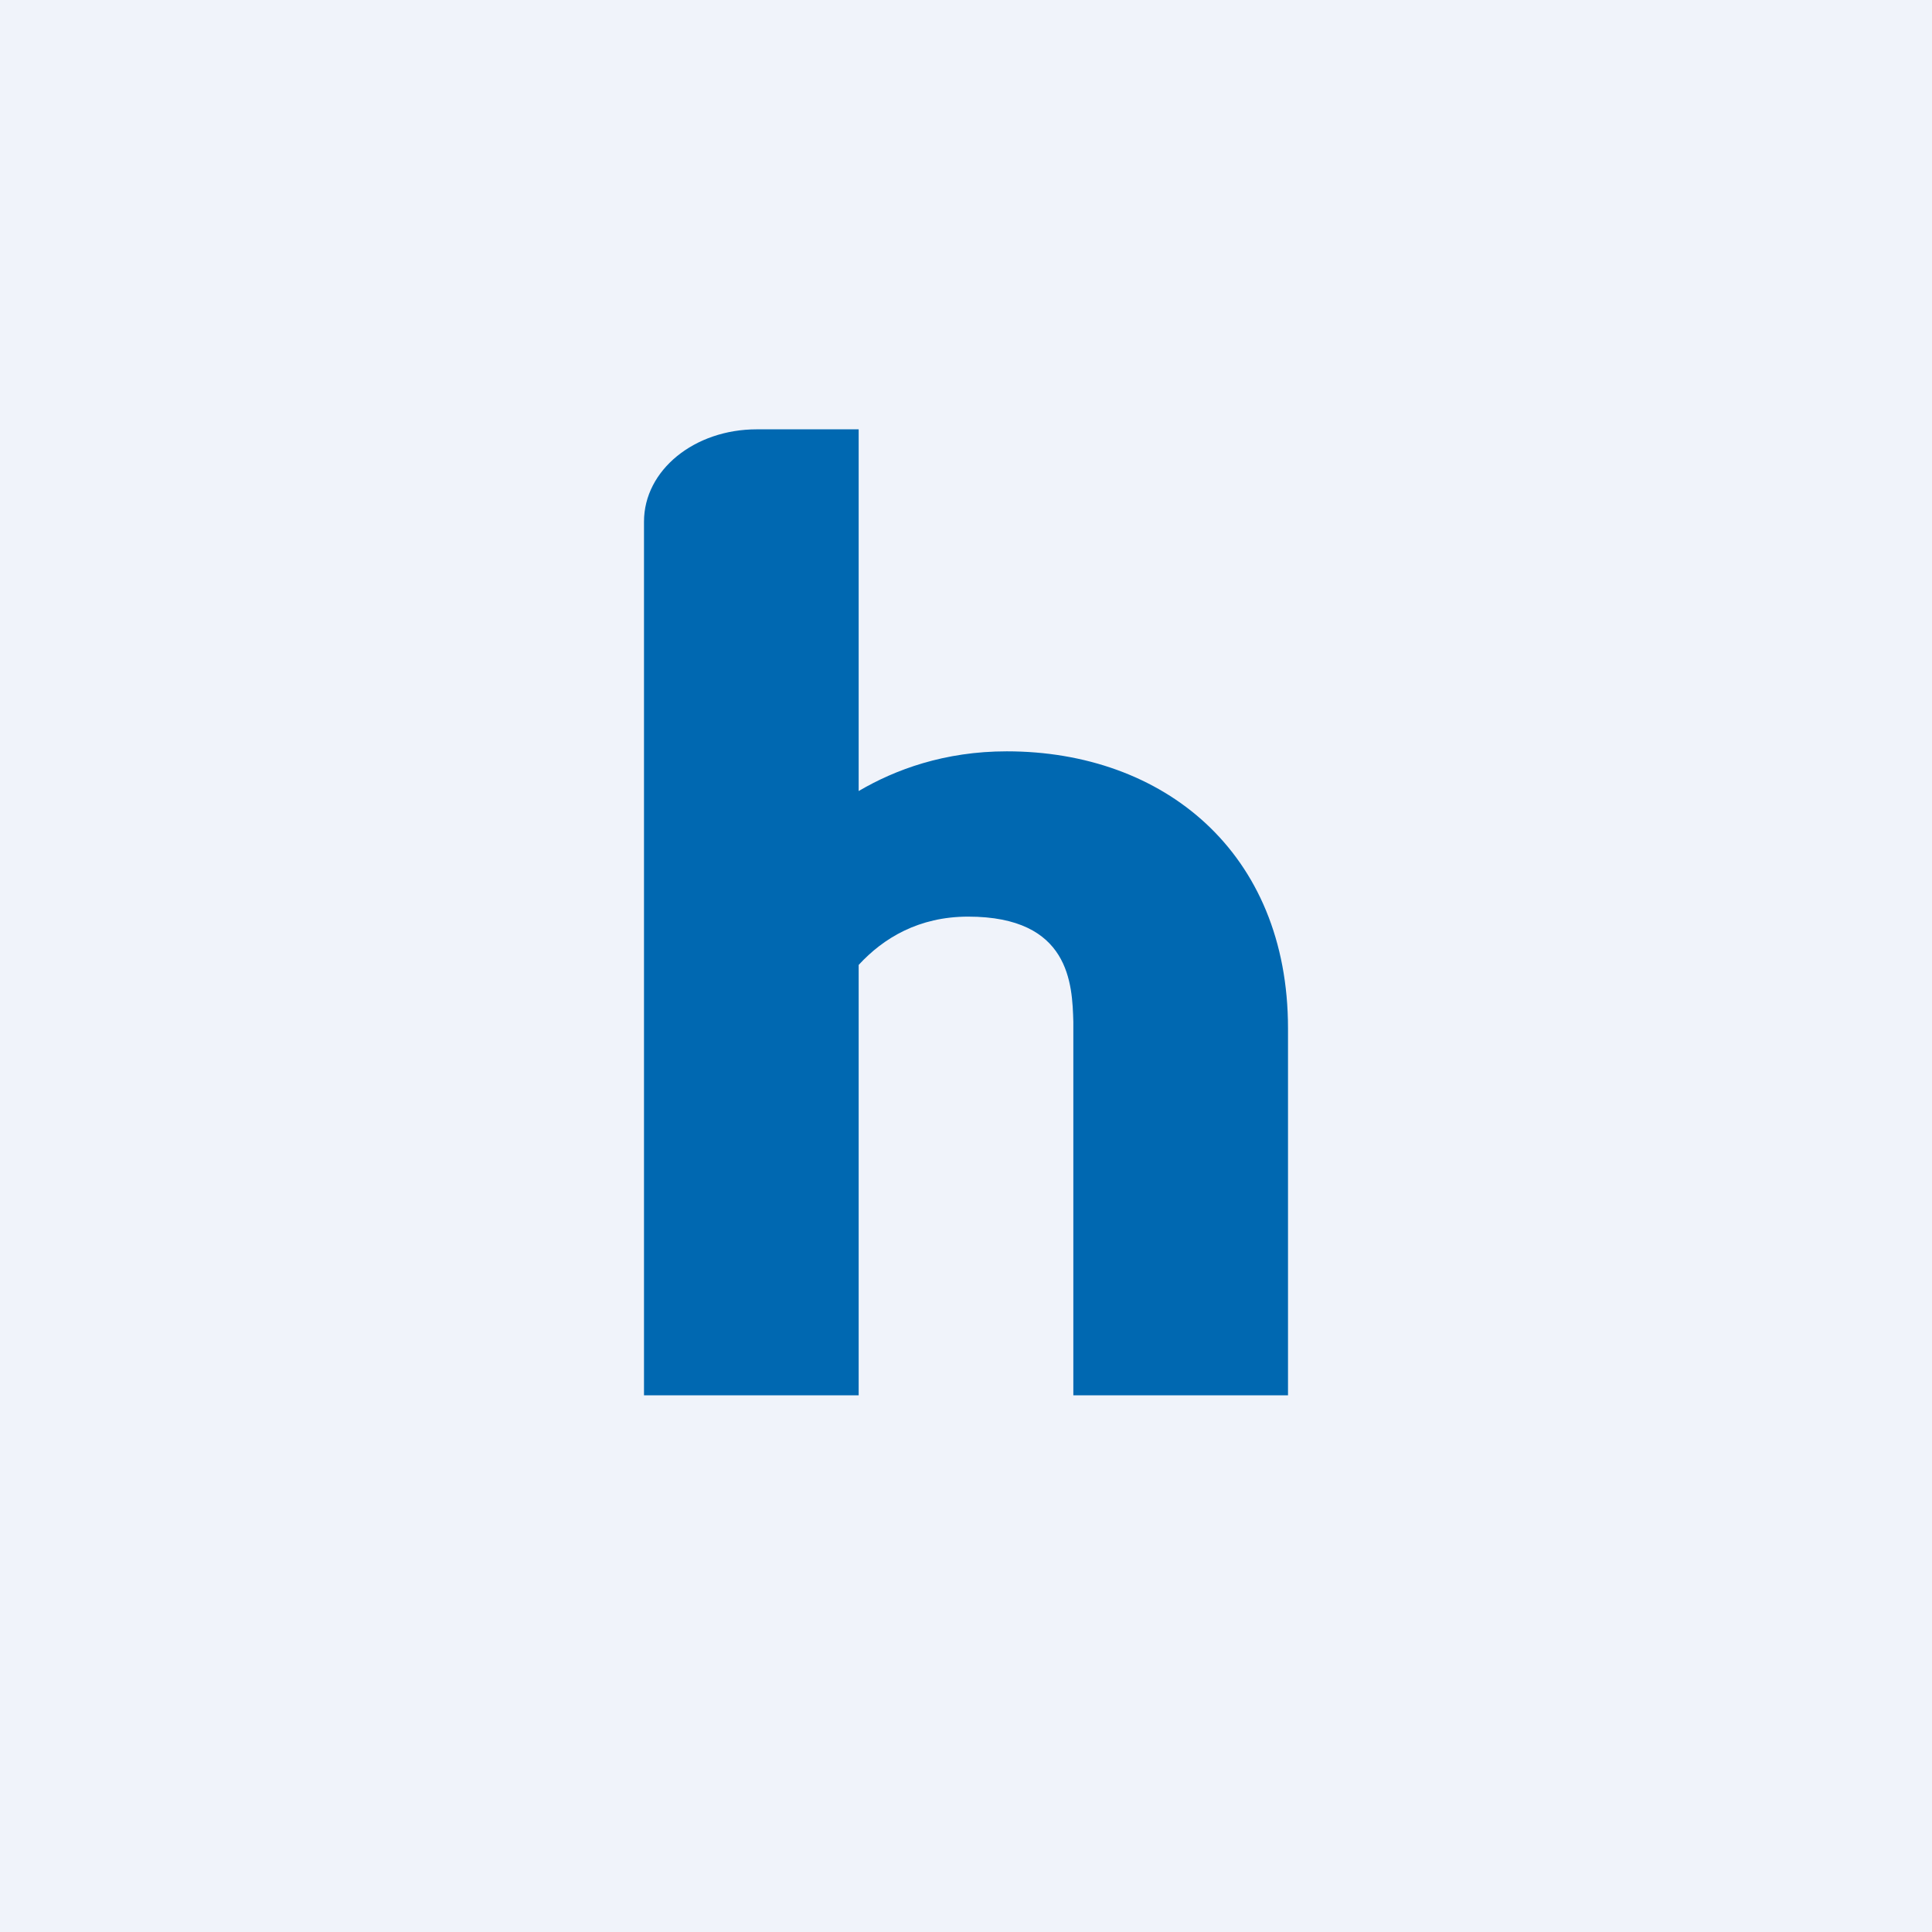 <!-- by TradingView --><svg width="18" height="18" viewBox="0 0 18 18" xmlns="http://www.w3.org/2000/svg"><path fill="#F0F3FA" d="M0 0h18v18H0z"/><path d="M6 13V4.86C6 4.38 6.47 4 7.05 4H8v3.37c.34-.2.8-.37 1.38-.37C10.84 7 12 7.94 12 9.58V13h-2V9.52c-.01-.35-.03-.98-.98-.98-.46 0-.79.2-1.02.45V13H6Z" fill="#0068B1"/></svg>